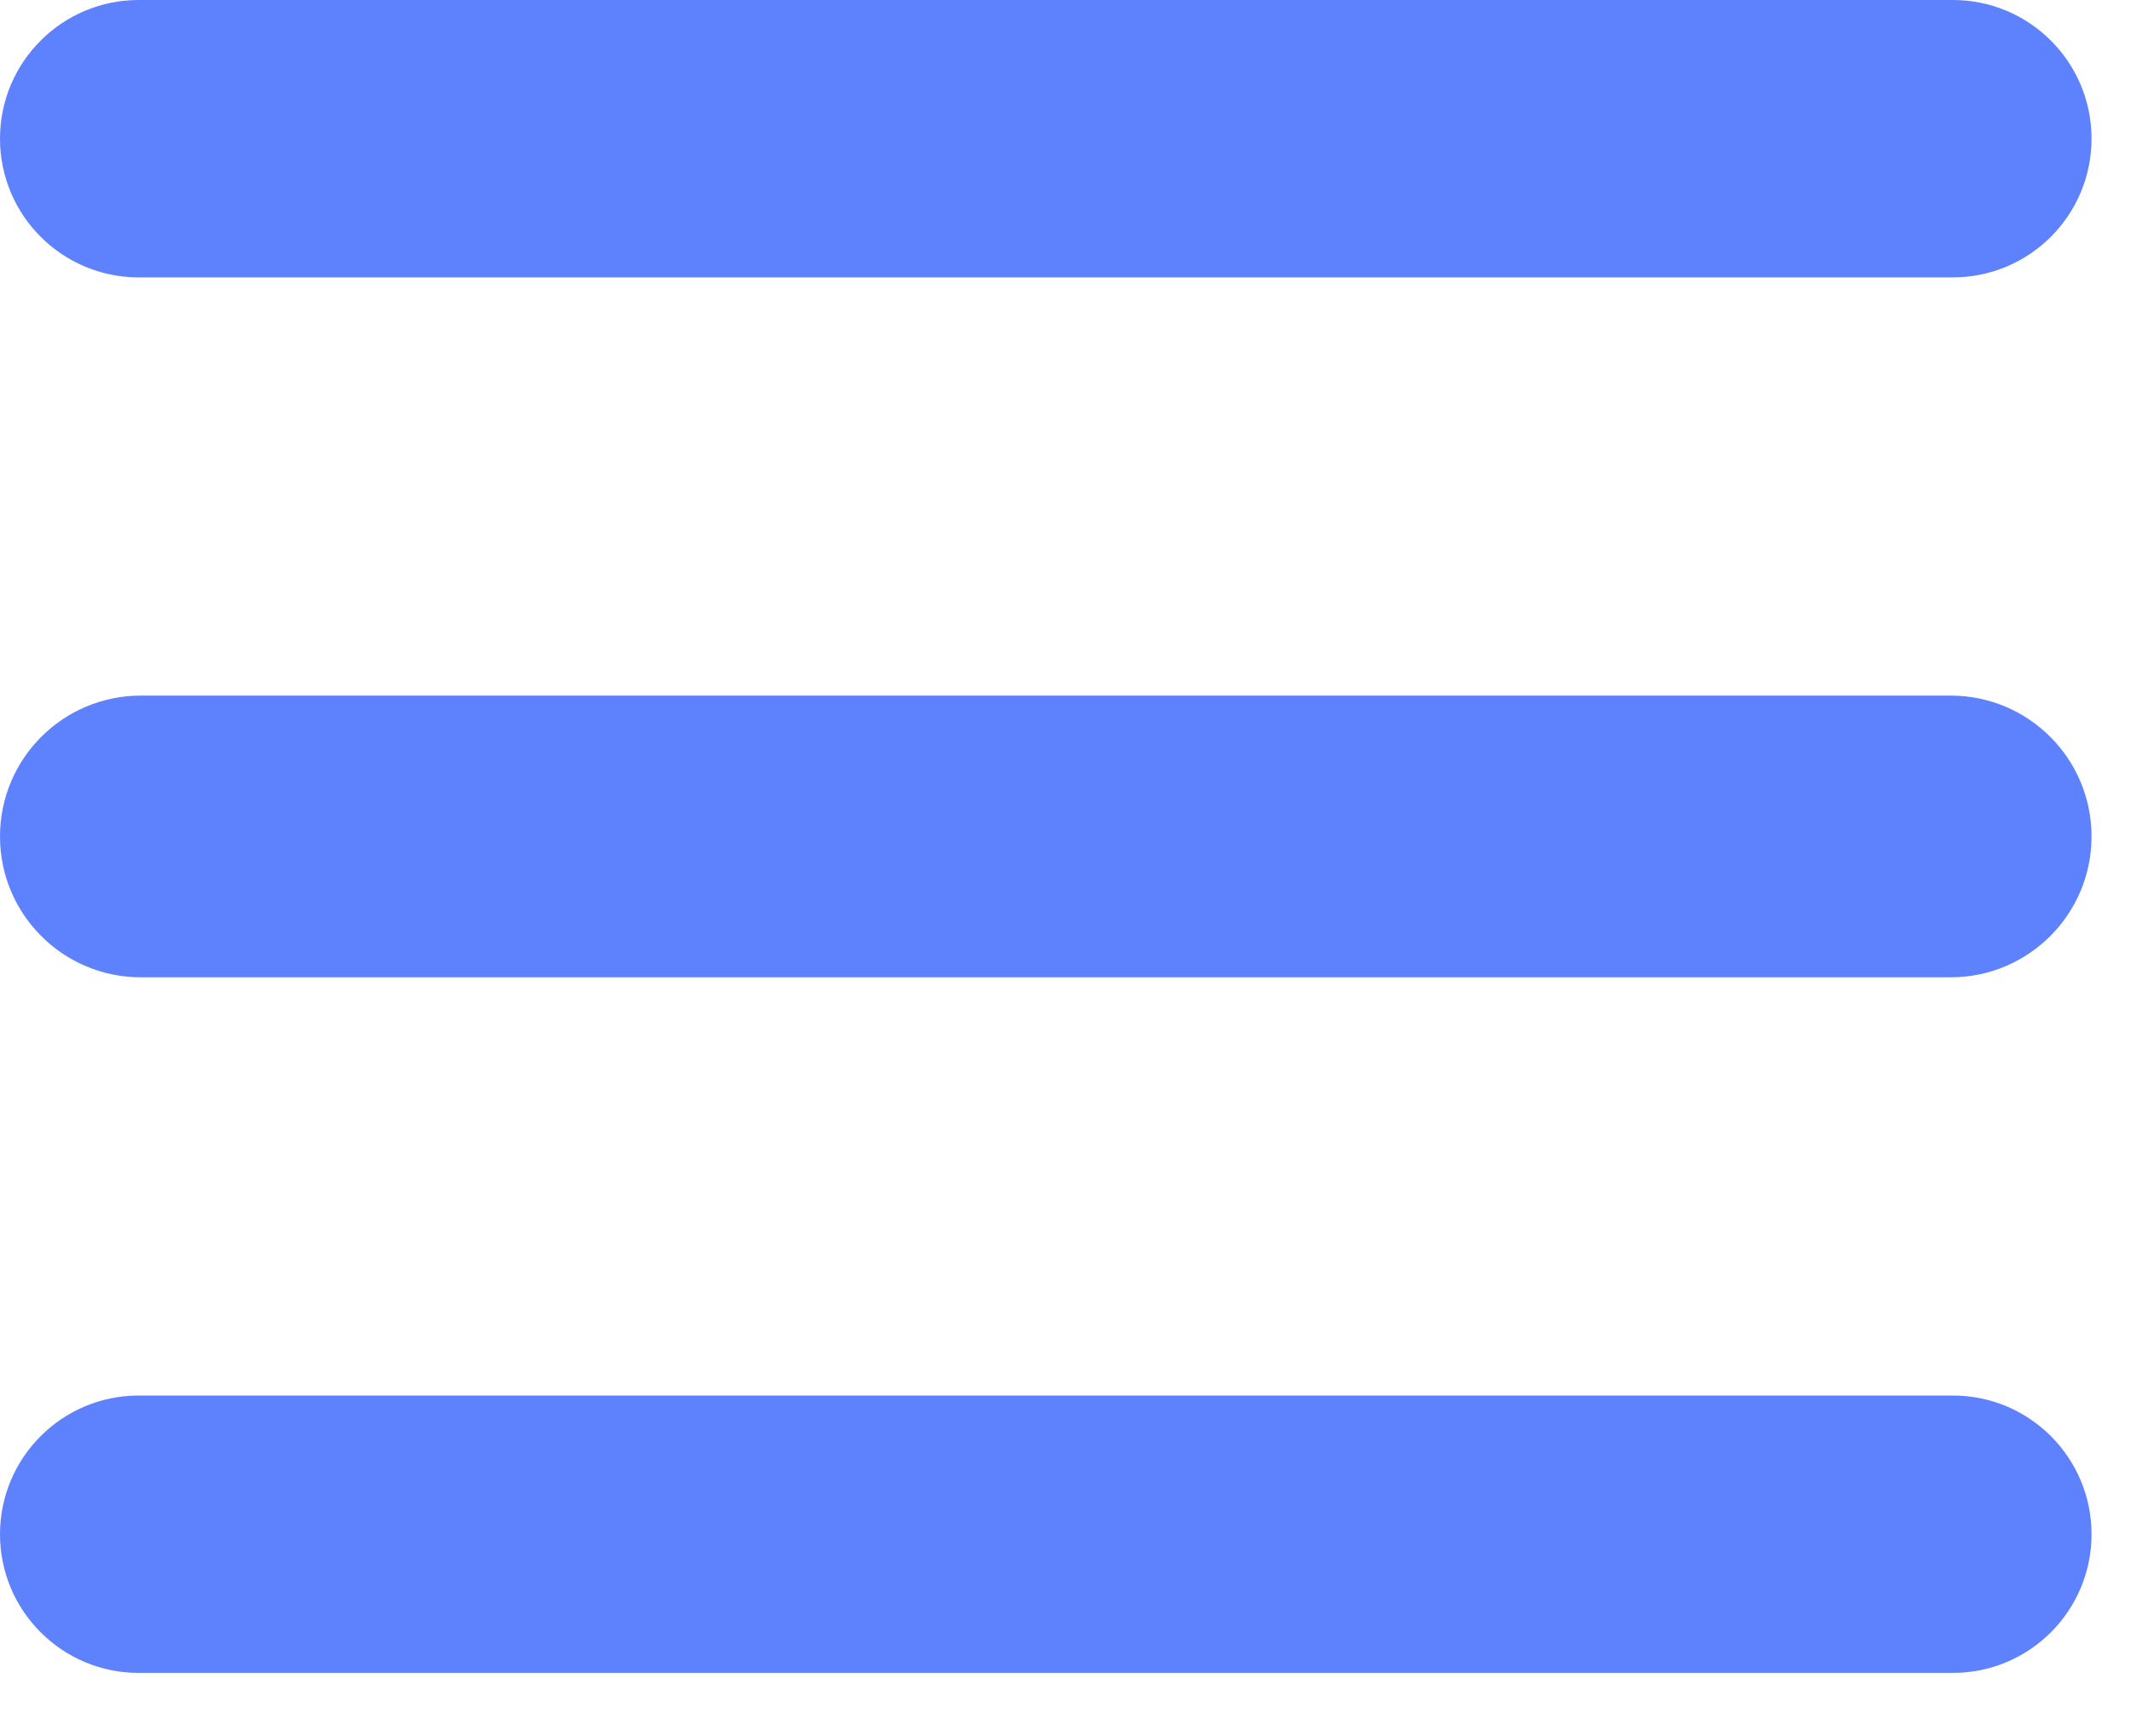 <svg width="27" height="22" viewBox="0 0 27 22" fill="none" xmlns="http://www.w3.org/2000/svg">
<path d="M0 1.757C0 0.787 0.787 0 1.757 0H24.743C25.713 0 26.5 0.787 26.5 1.757V1.757C26.5 2.728 25.713 3.515 24.743 3.515H1.757C0.787 3.515 0 2.728 0 1.757V1.757Z" fill="#5E81FE"/>
<path d="M0 10.6C0 9.614 0.799 8.815 1.785 8.815H24.715C25.701 8.815 26.5 9.614 26.5 10.6V10.6C26.5 11.586 25.701 12.385 24.715 12.385H1.785C0.799 12.385 0 11.586 0 10.6V10.6Z" fill="#5E81FE"/>
<path d="M0 19.443C0 18.472 0.787 17.685 1.757 17.685H24.743C25.713 17.685 26.5 18.472 26.5 19.443V19.443C26.5 20.413 25.713 21.2 24.743 21.2H1.757C0.787 21.2 0 20.413 0 19.443V19.443Z" fill="#5E81FE"/>
</svg>
